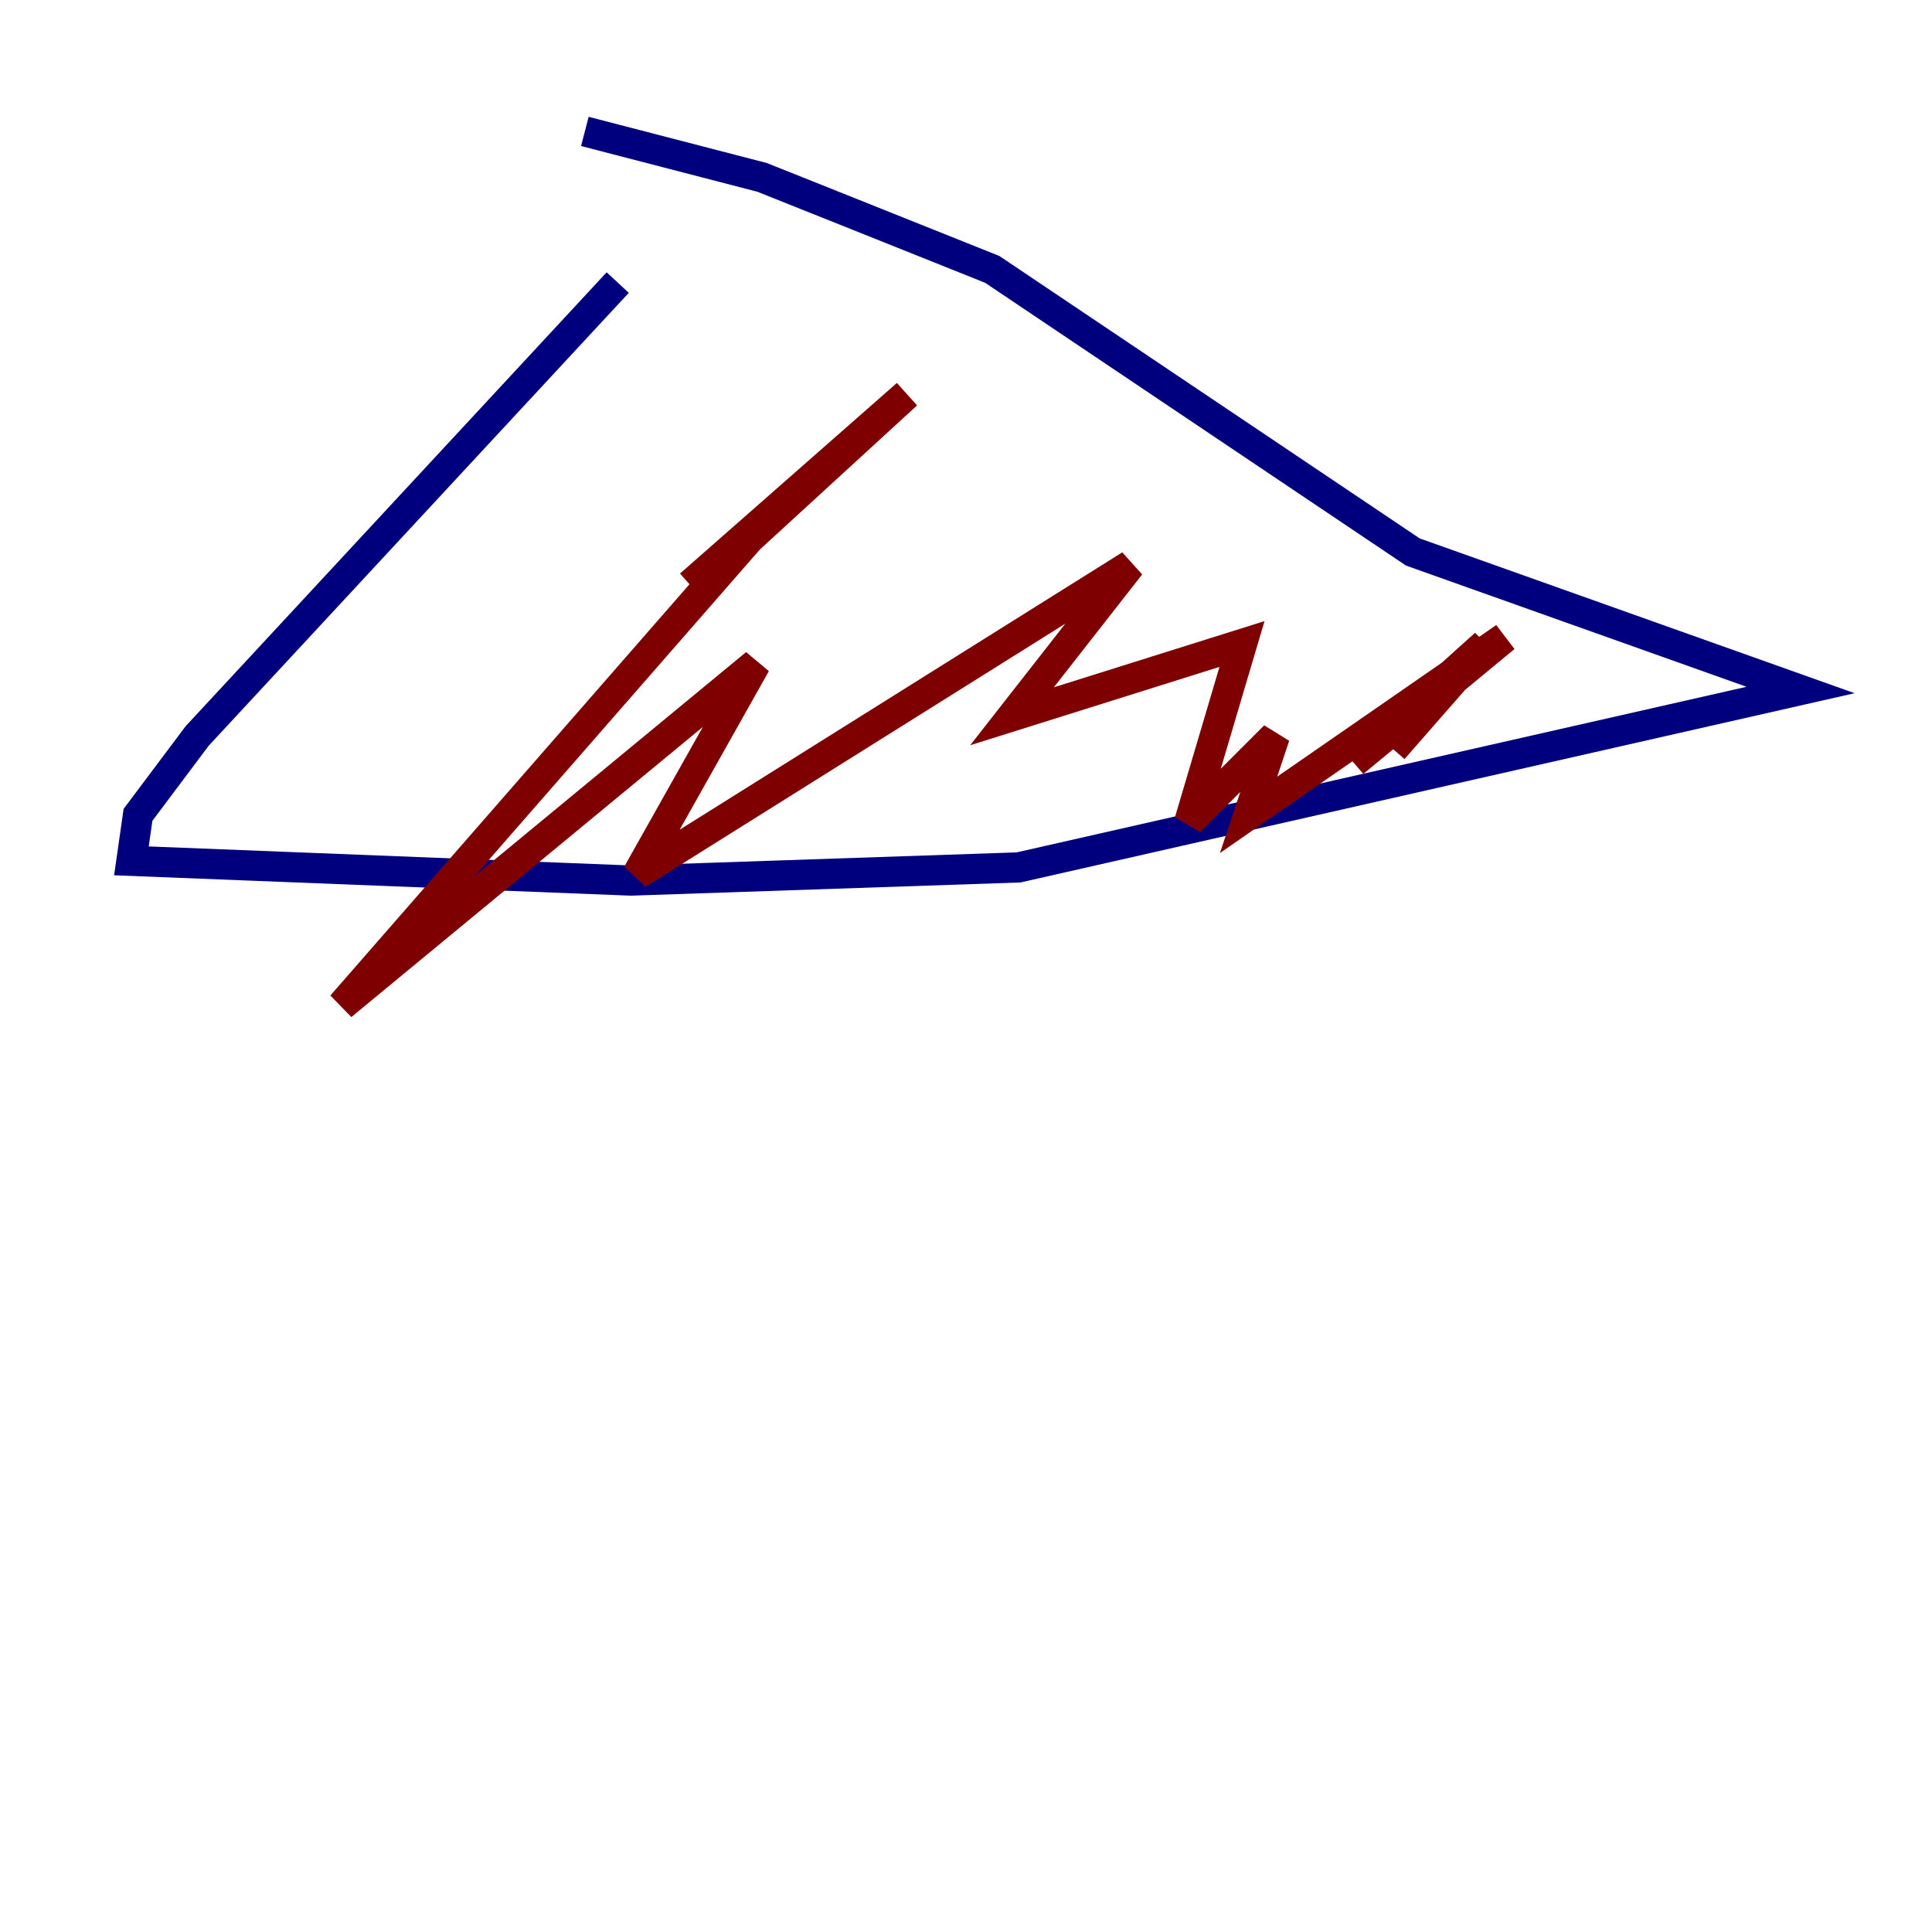 <?xml version="1.0" encoding="utf-8" ?>
<svg baseProfile="tiny" height="128" version="1.2" viewBox="0,0,128,128" width="128" xmlns="http://www.w3.org/2000/svg" xmlns:ev="http://www.w3.org/2001/xml-events" xmlns:xlink="http://www.w3.org/1999/xlink"><defs /><polyline fill="none" points="40.925,18.721 13.061,48.762 9.143,53.986 8.707,57.034 41.796,58.34 67.483,57.469 119.293,45.714 93.605,36.571 65.742,17.85 50.503,11.755 38.748,8.707" stroke="#00007f" stroke-width="2" /><polyline fill="none" points="45.714,38.748 60.082,26.122 49.633,35.701 22.64,66.612 50.068,43.973 42.231,57.905 74.884,37.442 67.048,47.456 82.286,42.667 78.803,54.422 84.463,48.762 82.721,53.986 99.701,42.231 89.687,50.503 98.395,42.667 92.299,49.633" stroke="#7f0000" stroke-width="2" /></svg>